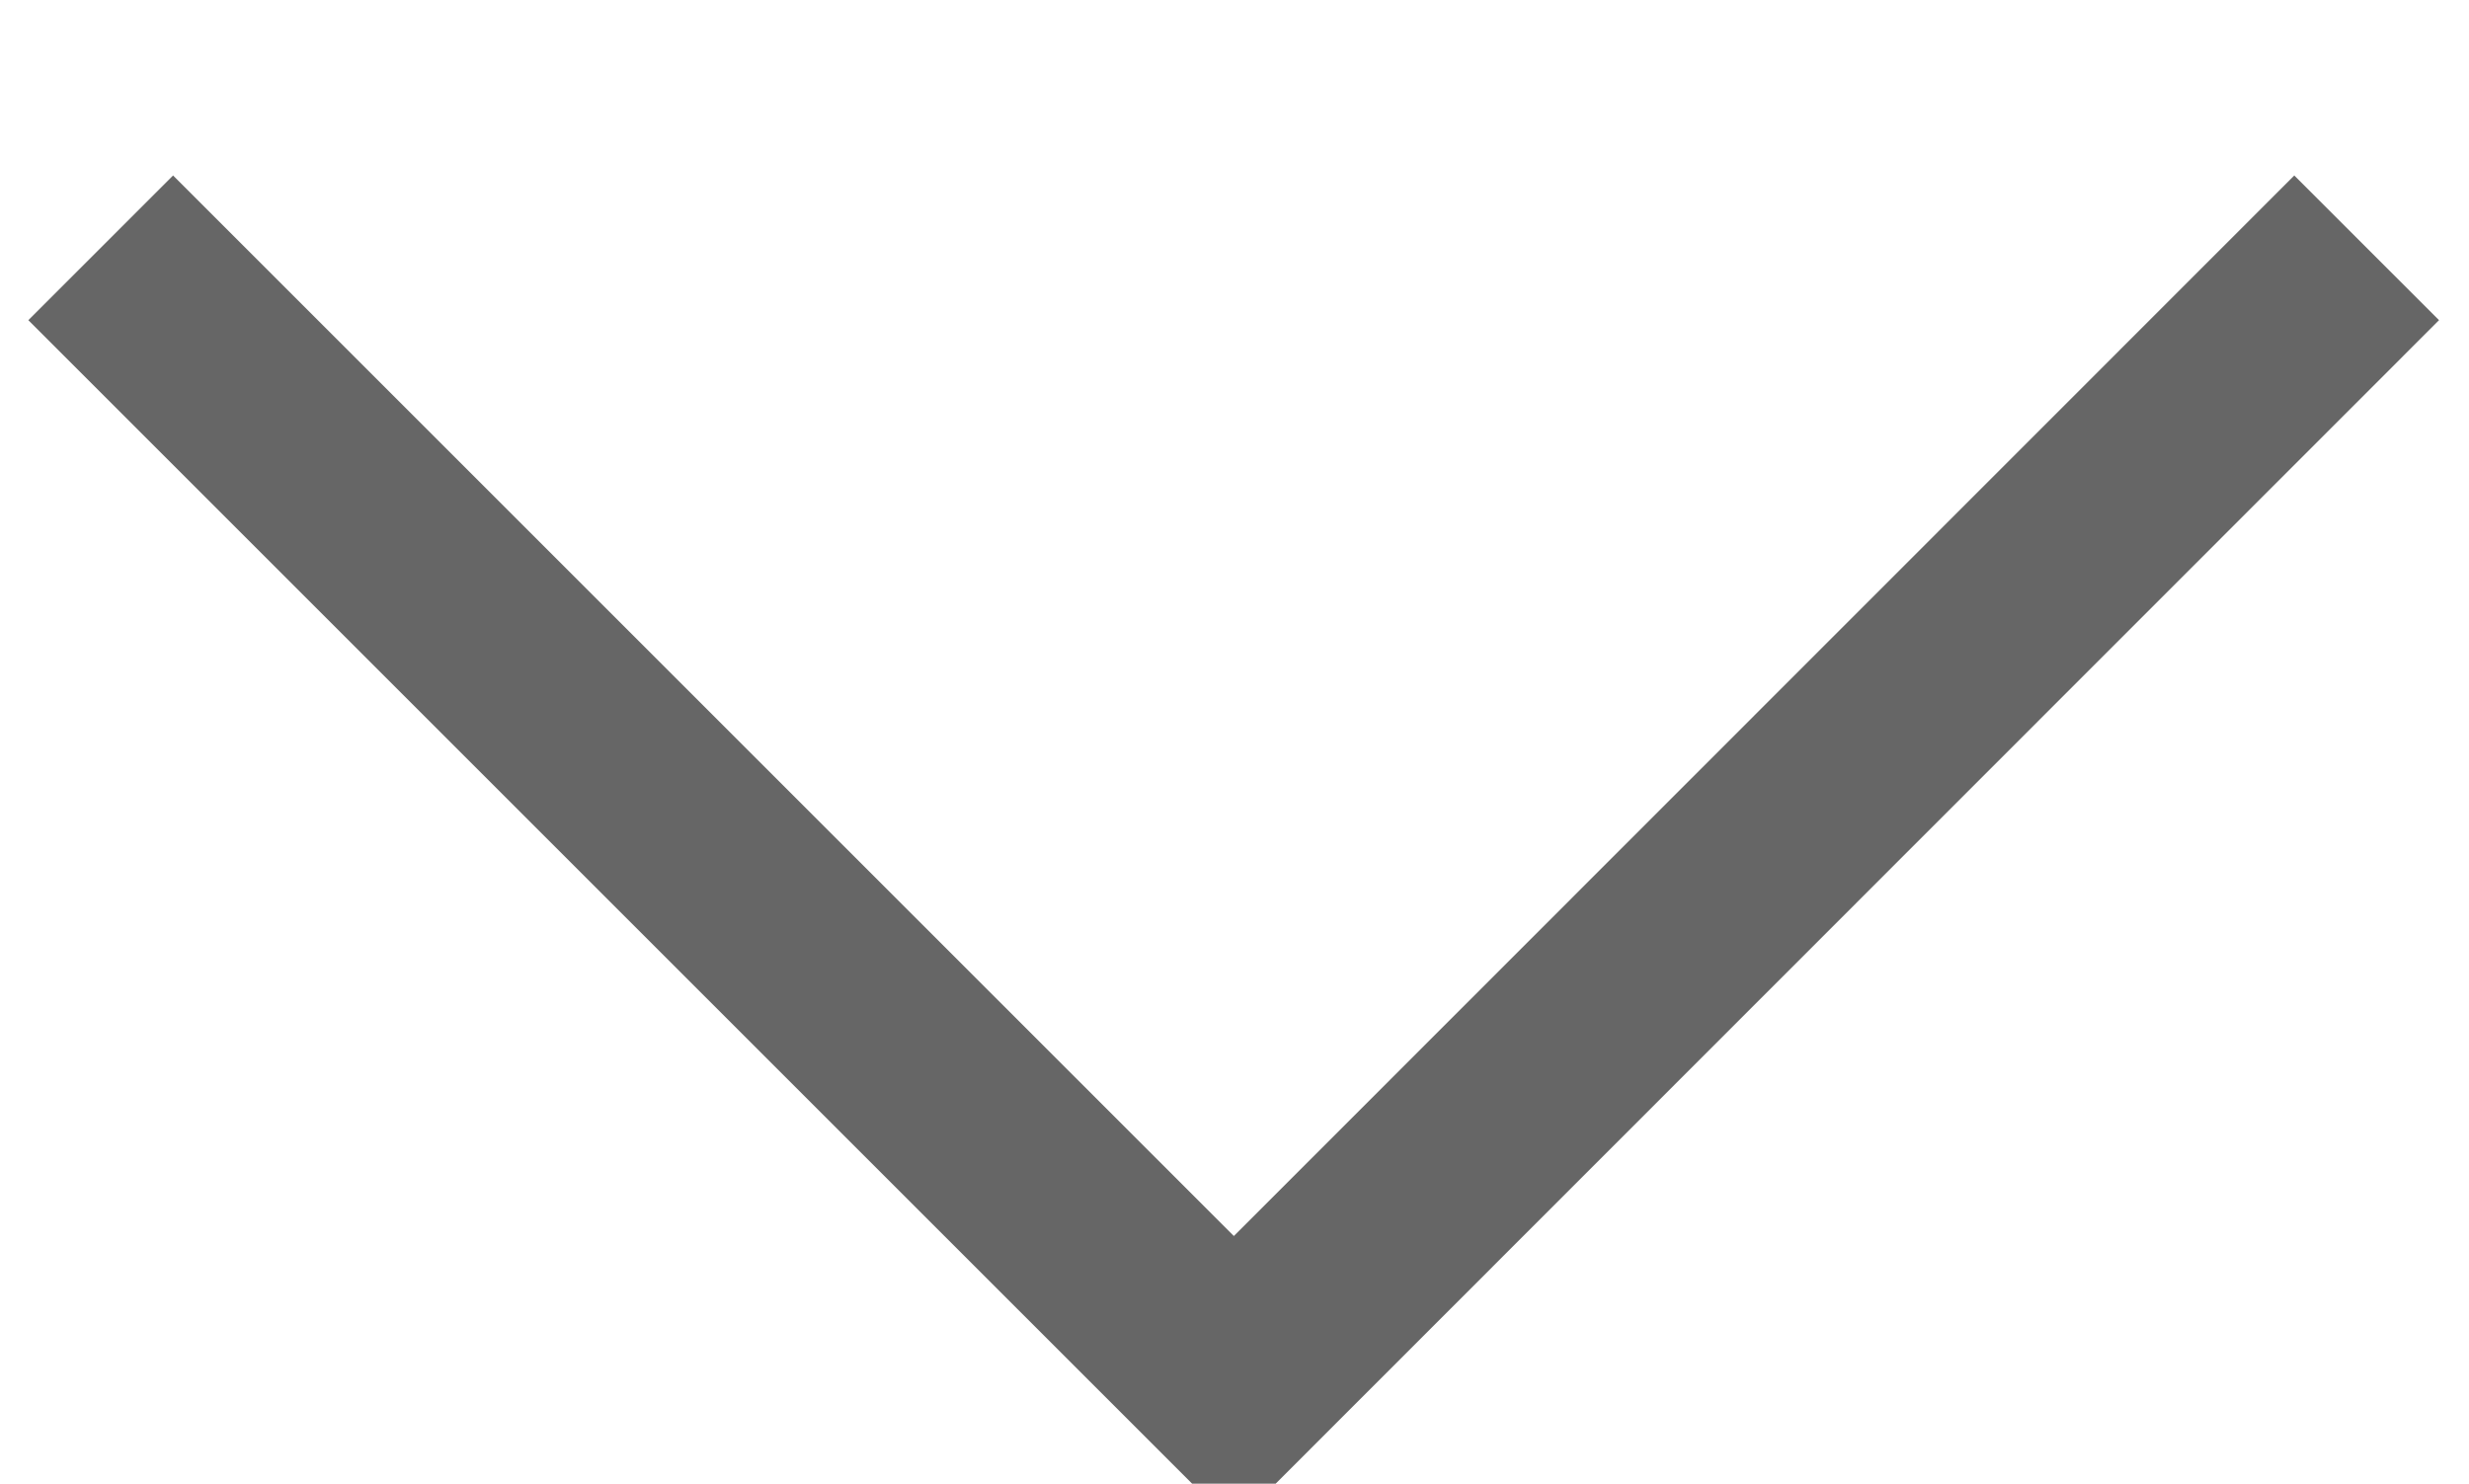 <svg xmlns="http://www.w3.org/2000/svg" width="12.062" height="7.25" viewBox="0 0 12.062 7.25"><defs><style>.cls-1{fill:none;stroke:#666;stroke-width:1px;fill-rule:evenodd}</style></defs><path id="caret" class="cls-1" d="M750 148.711l-5.534 5.536-5.536-5.536" transform="translate(-738.438 -147.5)"/></svg>